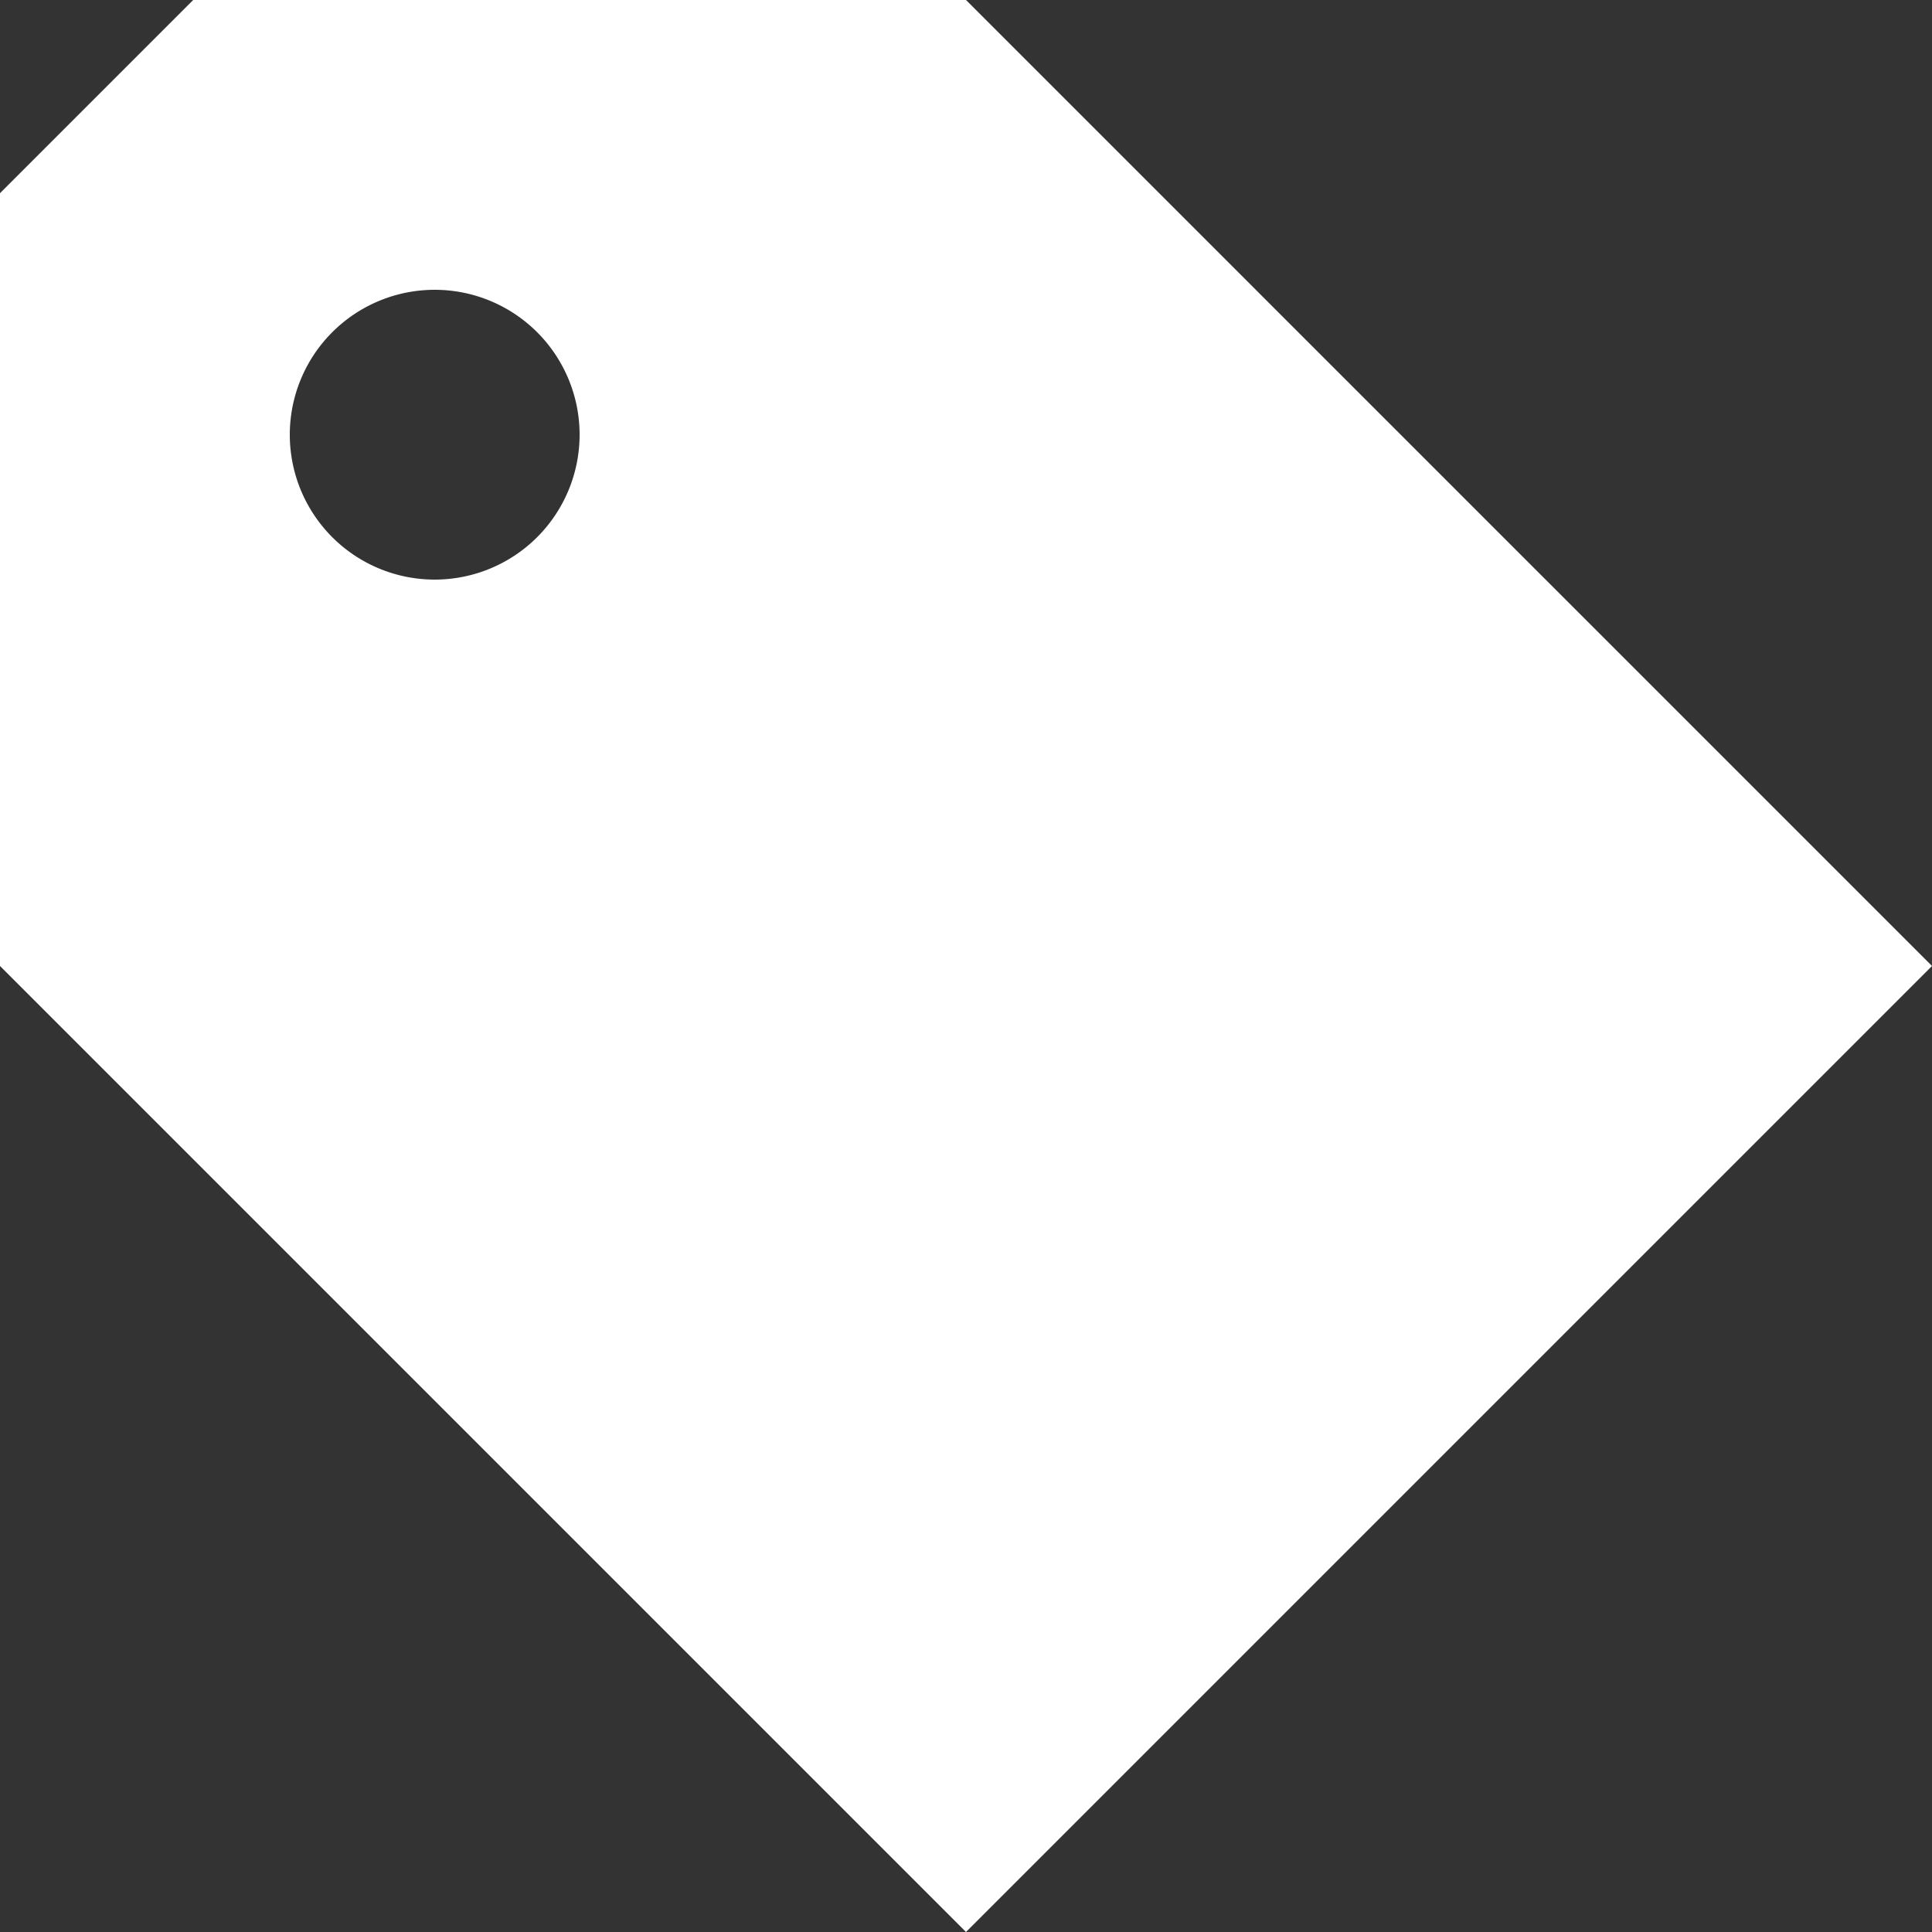 <svg xmlns="http://www.w3.org/2000/svg" viewBox="0 0 20 20"><rect x="0" y="0" width="20" height="20" fill="#333333" stroke="none"/><path fill="#fff" d="M0 10V2l2-2h8l10 10-10 10L0 10zm4.5-4a1.5 1.5 0 1 0 0-3 1.5 1.5 0 0 0 0 3z"/></svg>